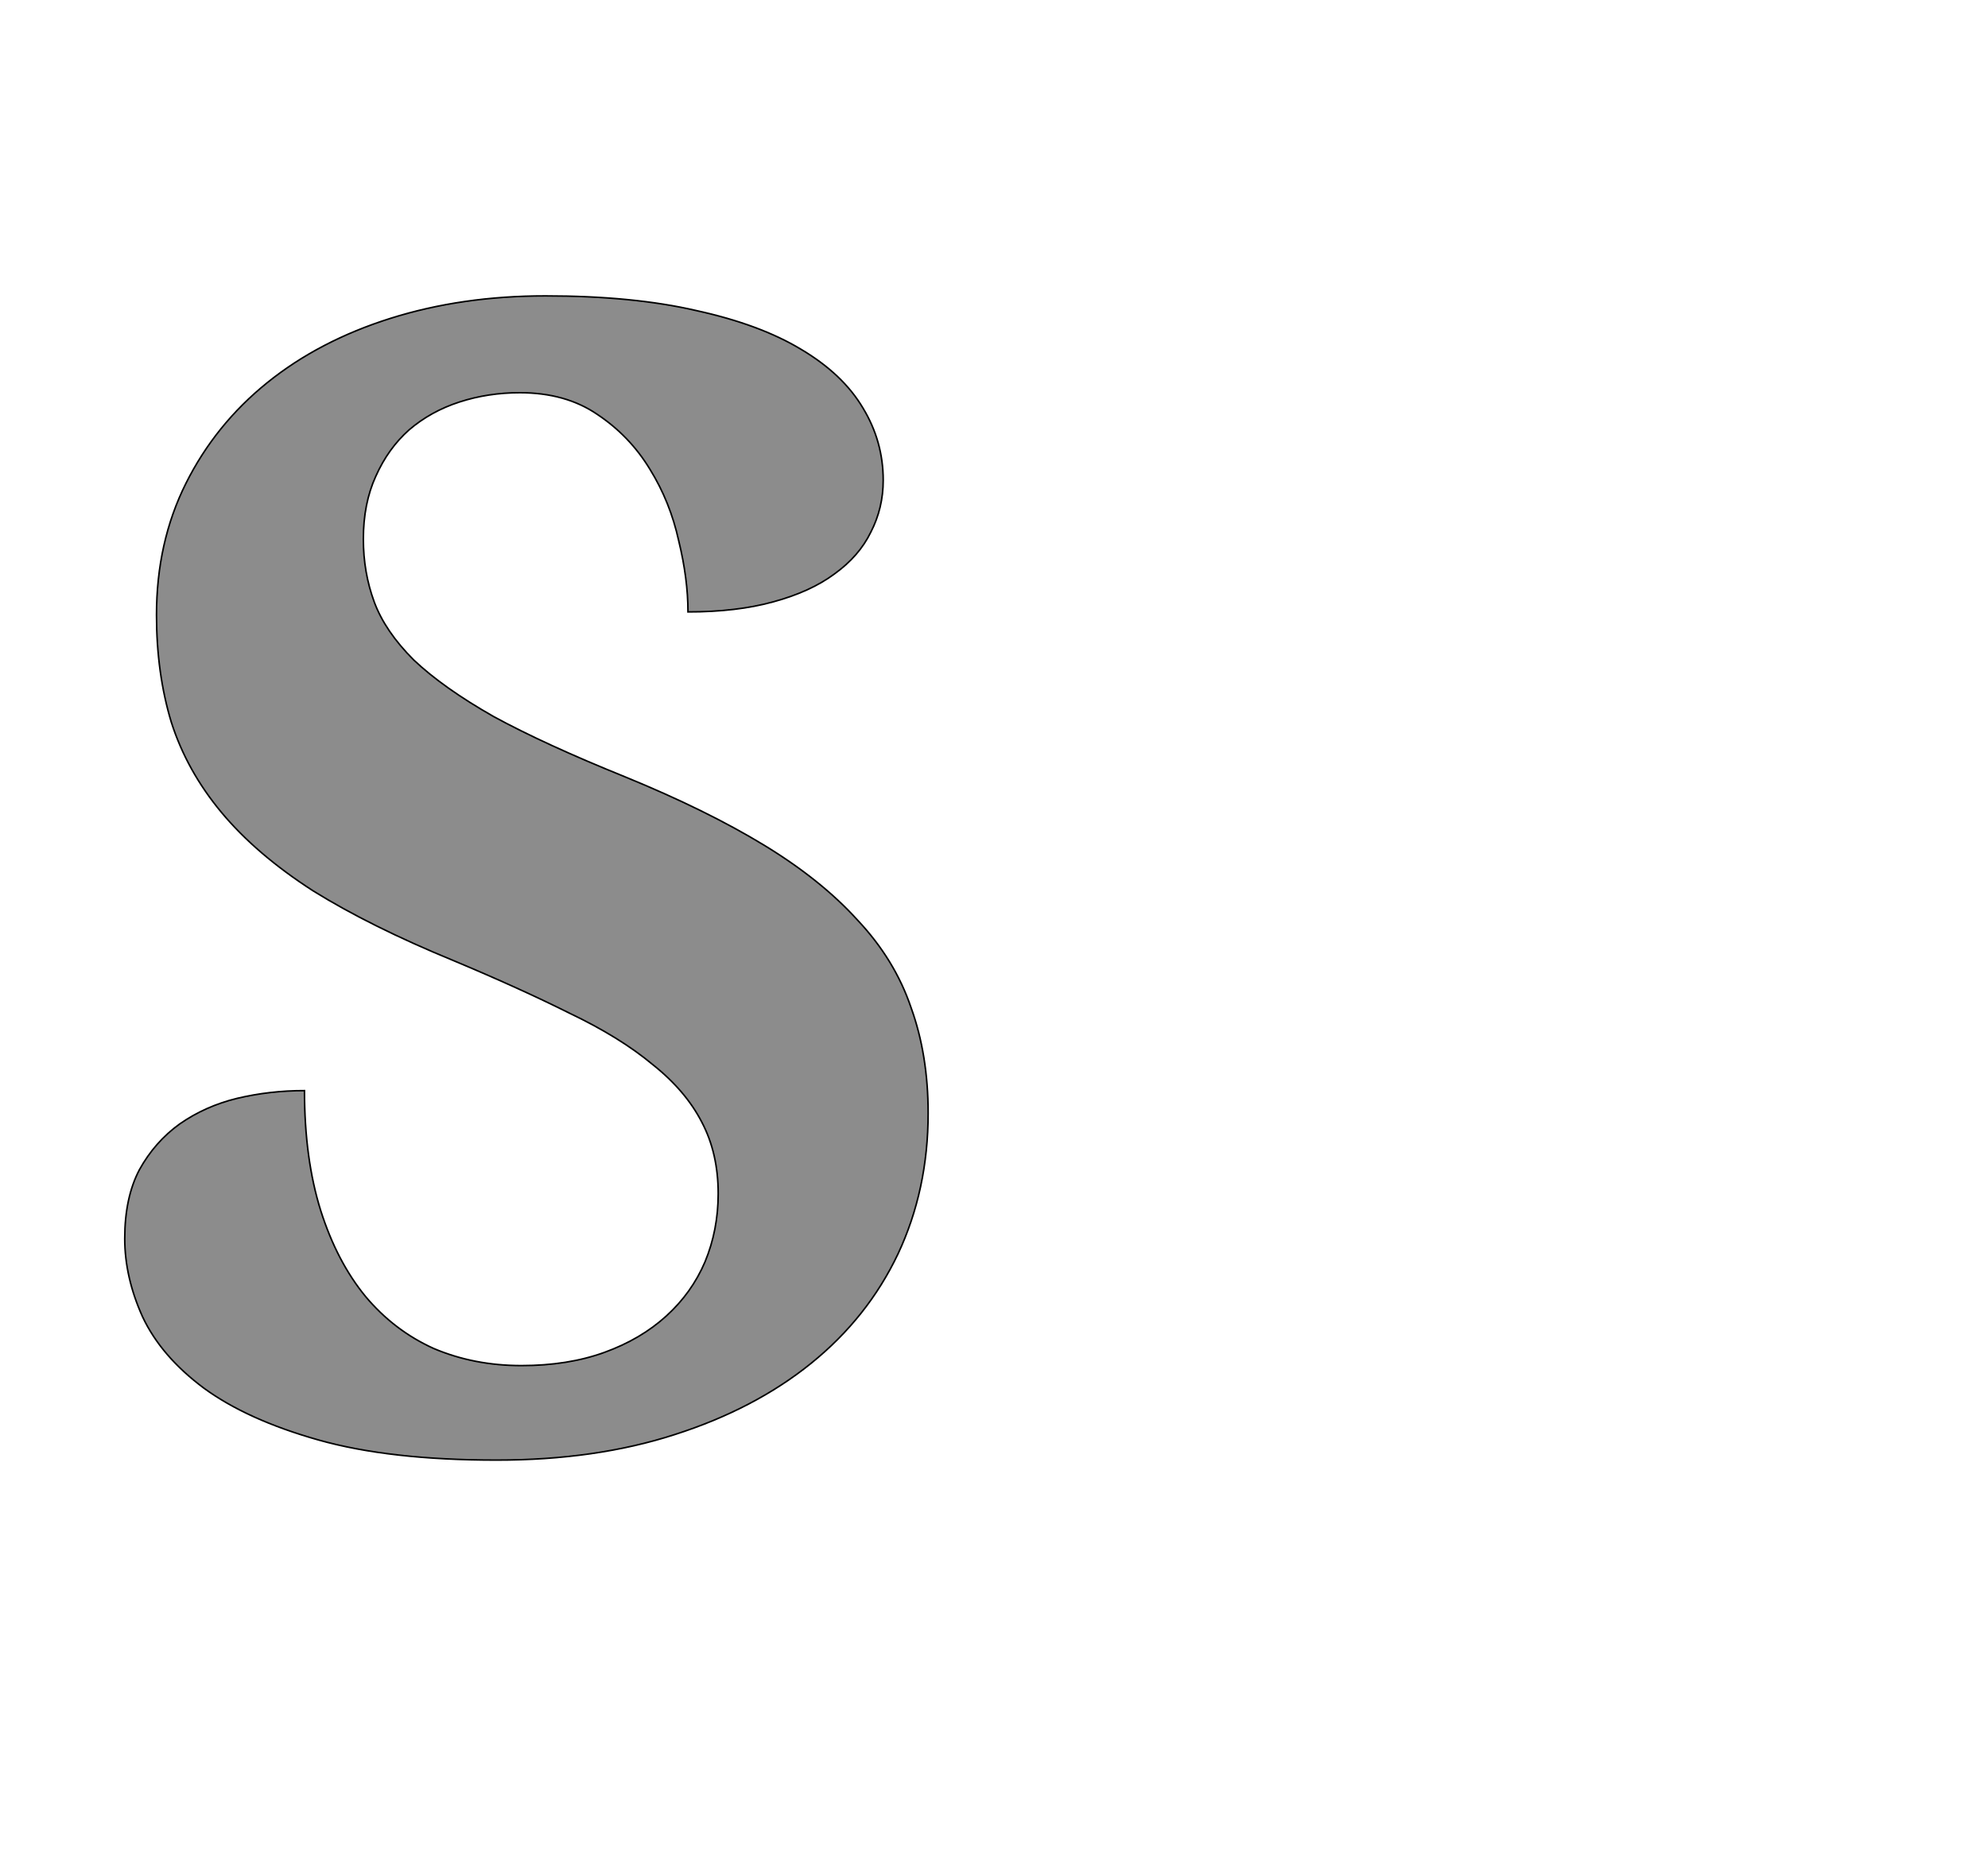 <!--
BEGIN METADATA

BBOX_X_MIN 61
BBOX_Y_MIN -20
BBOX_X_MAX 1098
BBOX_Y_MAX 1483
WIDTH 1037
HEIGHT 1503
H_BEARING_X 61
H_BEARING_Y 1483
H_ADVANCE 1200
V_BEARING_X -539
V_BEARING_Y 282
V_ADVANCE 2067
ORIGIN_X 0
ORIGIN_Y 0

END METADATA
-->

<svg width='2566px' height='2399px' xmlns='http://www.w3.org/2000/svg' version='1.1'>

 <!-- make sure glyph is visible within svg window -->
 <g fill-rule='nonzero'  transform='translate(100 1865)'>

  <!-- draw actual outline using lines and Bezier curves-->
  <path fill='black' stroke='black' fill-opacity='0.45'  stroke-width='2'  d='
 M 541,20
 Q 403,20 311,-6
 Q 219,-32 163,-73
 Q 108,-114 84,-165
 Q 61,-216 61,-266
 Q 61,-319 80,-355
 Q 100,-391 132,-414
 Q 165,-437 206,-447
 Q 248,-457 293,-457
 Q 293,-369 314,-302
 Q 335,-236 372,-191
 Q 409,-147 460,-124
 Q 512,-102 573,-102
 Q 633,-102 680,-119
 Q 727,-136 760,-166
 Q 793,-196 810,-236
 Q 827,-277 827,-324
 Q 827,-376 806,-416
 Q 785,-457 742,-491
 Q 700,-526 635,-557
 Q 571,-589 485,-625
 Q 378,-669 304,-715
 Q 231,-762 186,-816
 Q 141,-870 121,-933
 Q 102,-996 102,-1071
 Q 102,-1165 140,-1241
 Q 178,-1317 245,-1371
 Q 312,-1425 404,-1454
 Q 496,-1483 604,-1483
 Q 717,-1483 799,-1464
 Q 881,-1446 934,-1414
 Q 988,-1382 1014,-1338
 Q 1040,-1295 1040,-1245
 Q 1040,-1209 1024,-1178
 Q 1009,-1147 977,-1124
 Q 946,-1101 898,-1088
 Q 851,-1075 788,-1075
 Q 788,-1118 776,-1167
 Q 765,-1217 739,-1259
 Q 713,-1302 671,-1330
 Q 630,-1358 571,-1358
 Q 530,-1358 493,-1346
 Q 456,-1334 428,-1310
 Q 401,-1286 385,-1250
 Q 369,-1215 369,-1169
 Q 369,-1126 383,-1088
 Q 397,-1050 434,-1013
 Q 472,-977 537,-940
 Q 603,-904 707,-862
 Q 812,-819 886,-774
 Q 960,-729 1007,-677
 Q 1055,-626 1076,-564
 Q 1098,-503 1098,-428
 Q 1098,-329 1059,-246
 Q 1020,-164 947,-105
 Q 874,-46 771,-13
 Q 669,20 541,20
 Z

  '/>
 </g>
</svg>
